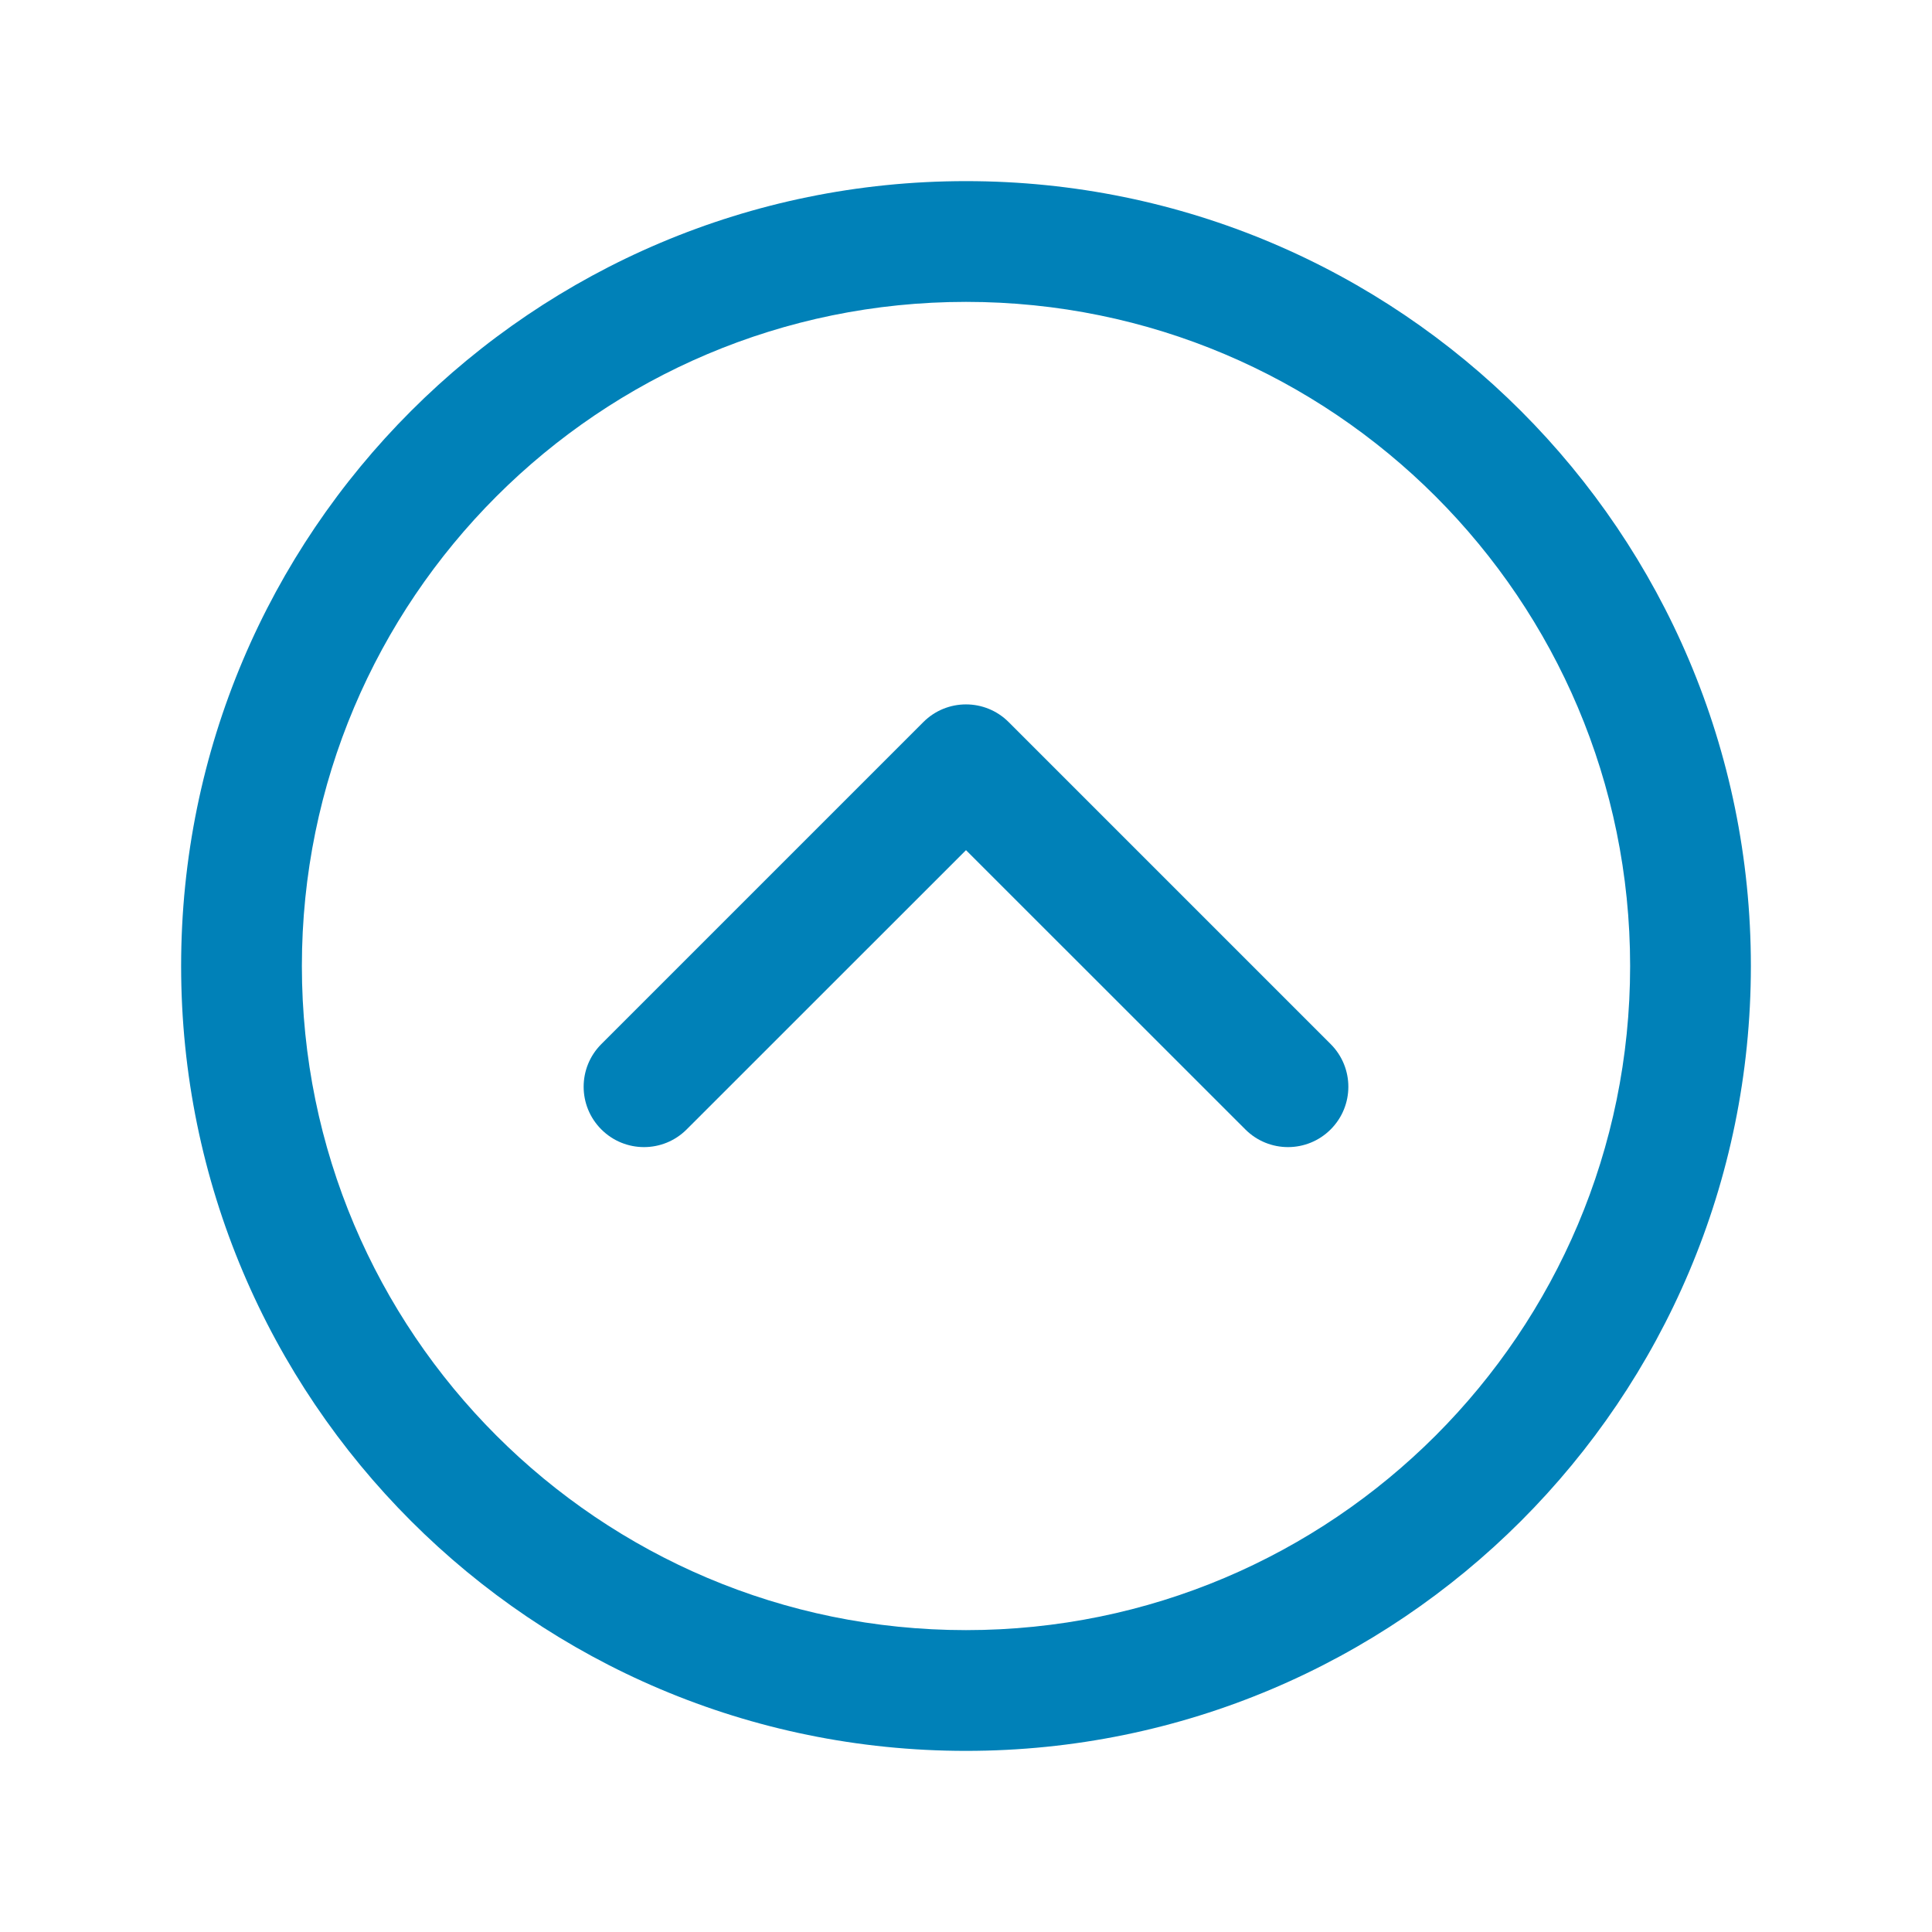 <svg width="24" height="24" viewBox="0 0 24 24" fill="none" xmlns="http://www.w3.org/2000/svg">
<path fill-rule="evenodd" clip-rule="evenodd" d="M12 3.75C7.444 3.75 3.75 7.444 3.75 12C3.75 16.556 7.444 20.25 12 20.25C16.556 20.25 20.25 16.556 20.25 12C20.25 7.444 16.556 3.75 12 3.75ZM2.25 12C2.25 6.615 6.615 2.25 12 2.25C17.385 2.25 21.75 6.615 21.75 12C21.75 17.385 17.385 21.75 12 21.75C6.615 21.75 2.25 17.385 2.25 12Z" fill="#0081B8"/>
<path fill-rule="evenodd" clip-rule="evenodd" d="M11.47 8.97C11.763 8.677 12.237 8.677 12.53 8.97L16.53 12.97C16.823 13.263 16.823 13.737 16.53 14.03C16.237 14.323 15.763 14.323 15.47 14.03L12 10.561L8.53 14.03C8.237 14.323 7.763 14.323 7.47 14.03C7.177 13.737 7.177 13.263 7.47 12.97L11.47 8.97Z" fill="#0081B8"/>
</svg>
